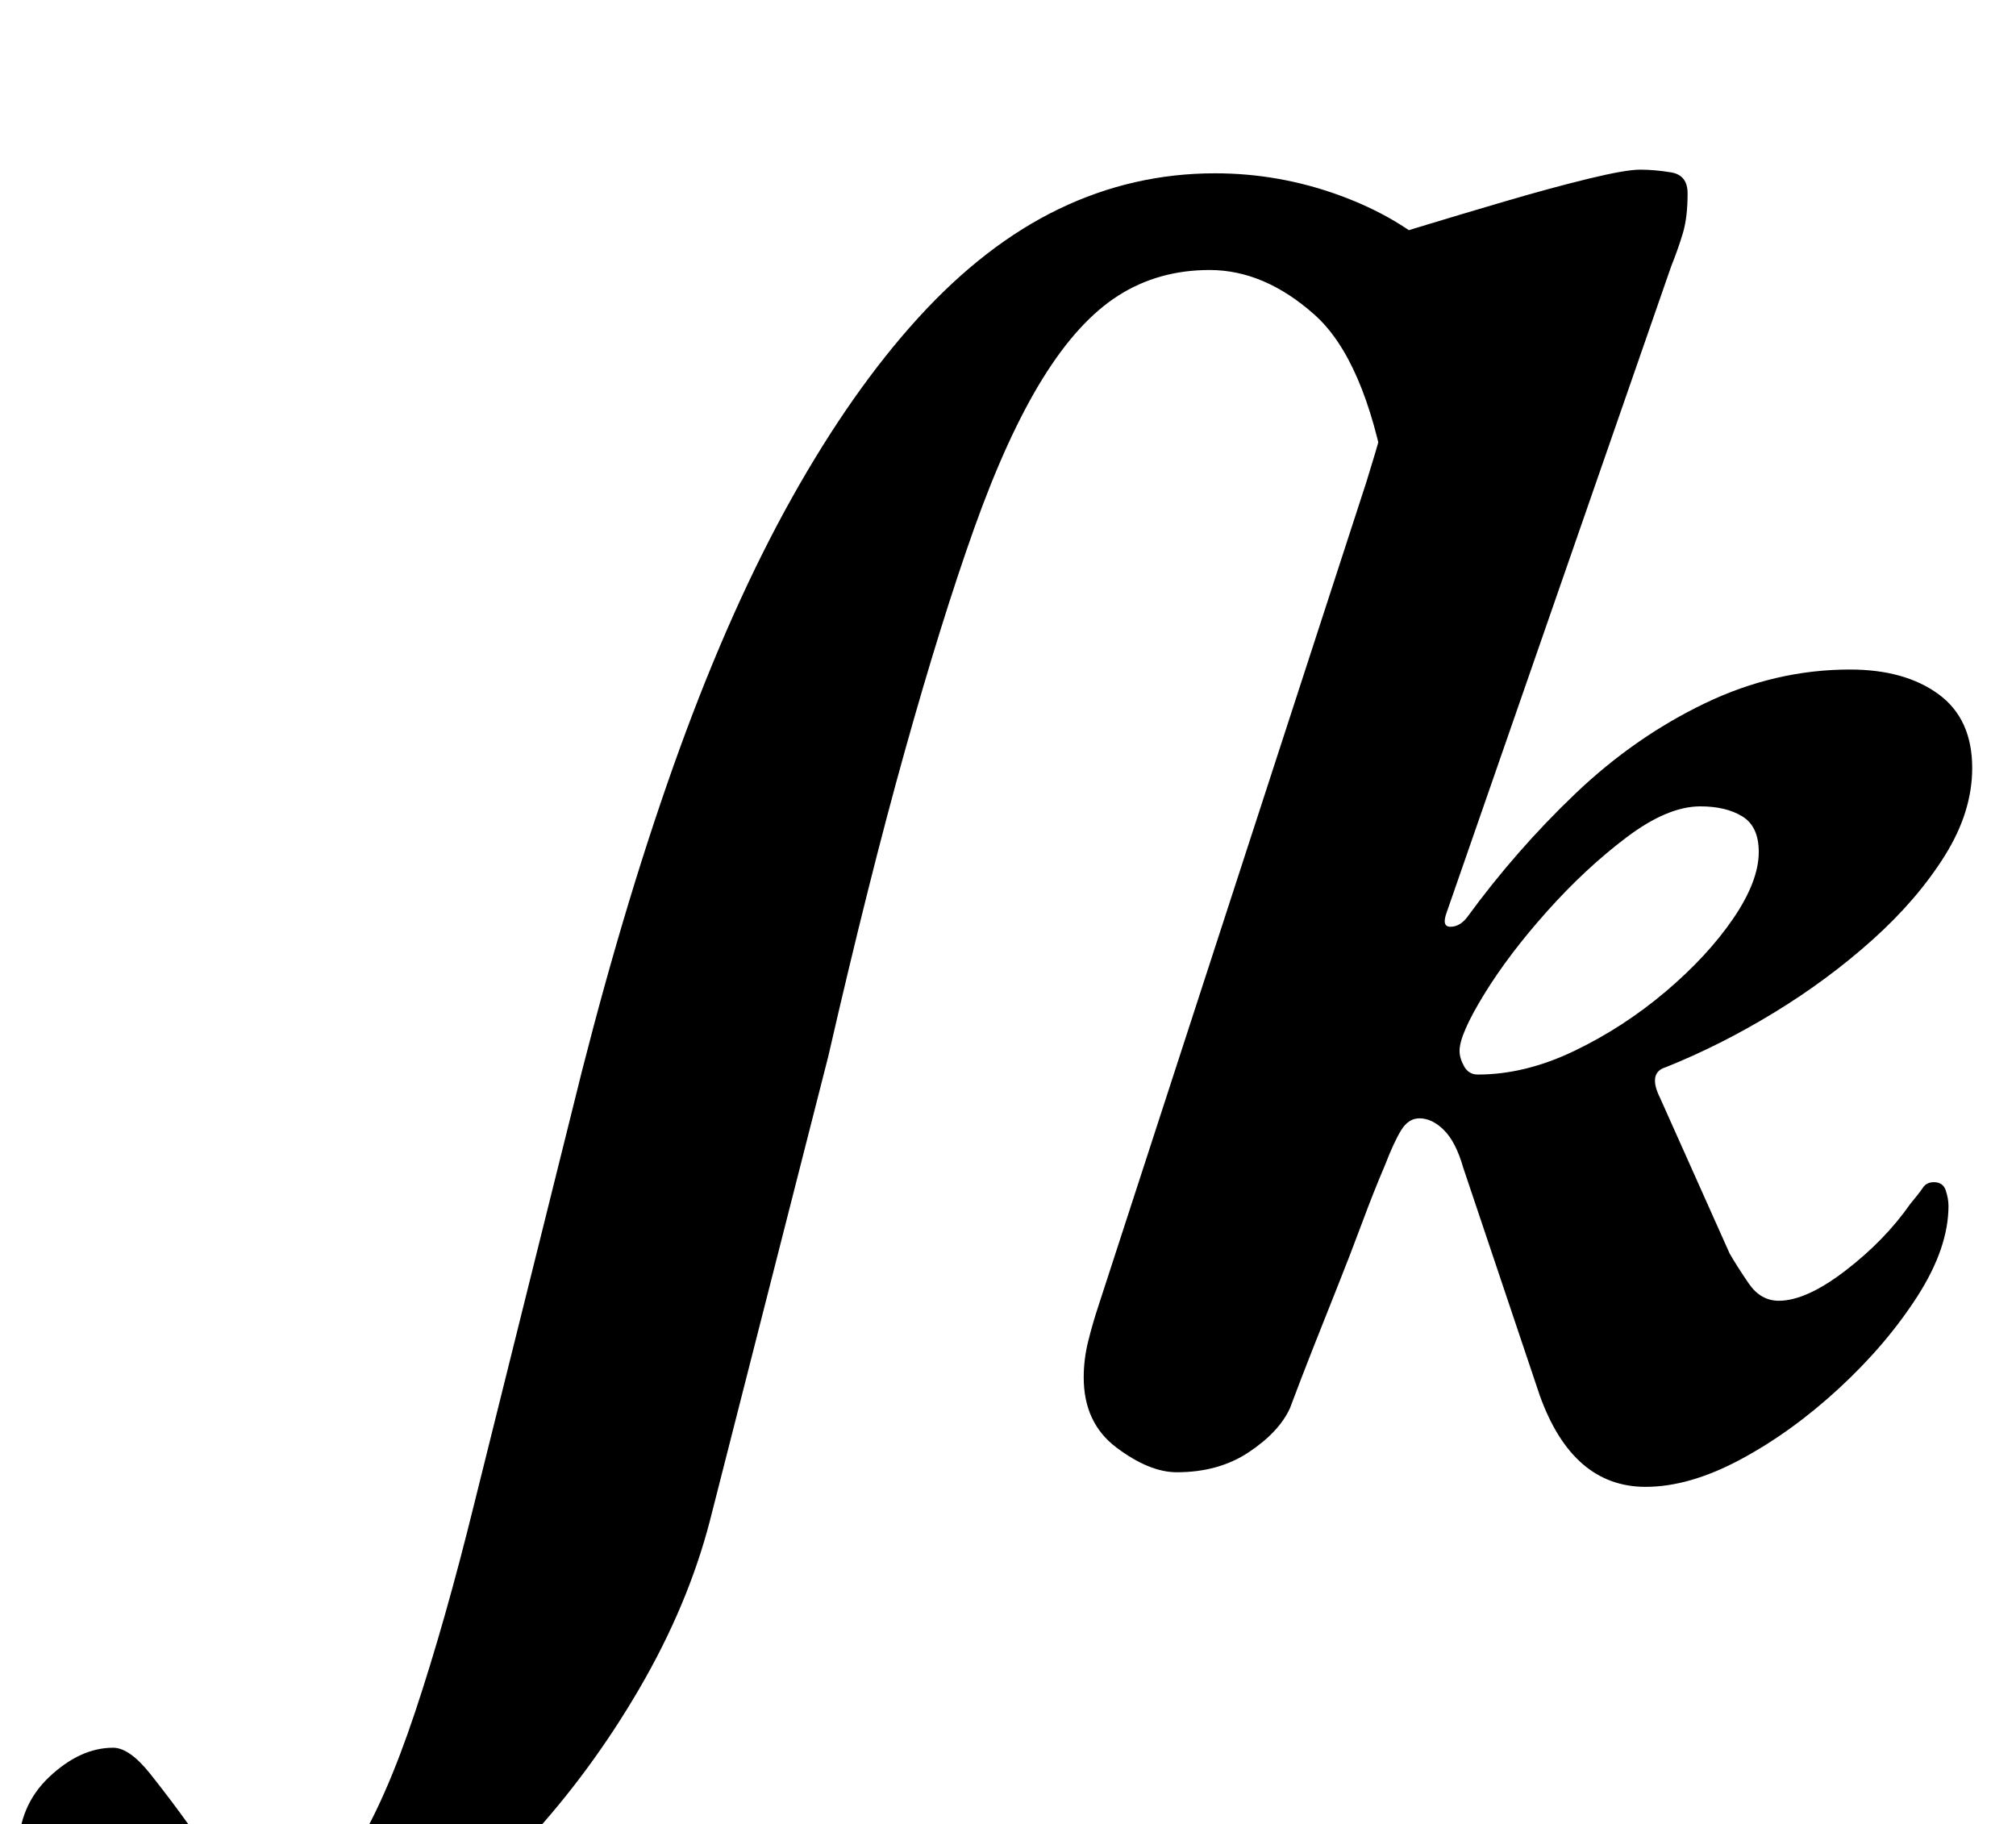 <?xml version="1.0" standalone="no"?>
<!DOCTYPE svg PUBLIC "-//W3C//DTD SVG 1.1//EN" "http://www.w3.org/Graphics/SVG/1.1/DTD/svg11.dtd" >
<svg xmlns="http://www.w3.org/2000/svg" xmlns:xlink="http://www.w3.org/1999/xlink" version="1.1" viewBox="-211 0 1105 1000">
  <g transform="matrix(1 0 0 -1 0 800)">
   <path fill="currentColor"
d="M-68 -291q-70 0 -101.5 24t-31.5 52q0 25 17 41t35 16q9 0 20.5 -14.5t21.5 -28.5q10 -15 22 -28.5t30 -13.5q20 0 37.5 27.5t34 77t32.5 114.5l59 237q25 98 53.5 176.5t61.5 137.5t69.5 99t77 59.5t85.5 19.5q35 0 68 -12t55 -32.5t25 -46.5l-54 -78q-12 67 -39.5 91.5
t-57.5 24.5q-28 0 -50 -14t-41.5 -45.5t-37.5 -82t-38 -122t-42 -167.5l-65 -255q-12 -46 -38.5 -91.5t-61 -83t-72.5 -60t-74 -22.5zM691 -15q-20 0 -34.5 12.5t-23.5 37.5l-42 125q-4 14 -10.5 20.5t-13.5 6.5q-6 0 -10 -6.5t-9 -19.5q-6 -14 -12.5 -31.5t-13.5 -35
t-13.5 -34t-12.5 -32.5q-6 -13 -22.5 -24t-39.5 -11q-15 0 -33 13.5t-18 38.5q0 10 2.5 20t5.5 19l147 452q5 16 9 30.5t4 29.5q0 22 -25 32q-7 3 -14 6.5t-7 8.5q0 6 4.5 10t20.5 10q12 5 35 12t48.5 14.5t46 12.5t28.5 5t17 -1.5t9 -11.5q0 -13 -2.5 -21.5t-6.5 -18.5
l-123 -354q-3 -8 2 -8t9 5q27 37 59.5 68t71 49.5t79.5 18.5q30 0 48.5 -13.5t18.5 -40.5q0 -24 -15 -48t-39.5 -46t-54 -40t-59.5 -30q-10 -3 -3 -17l38 -85q4 -7 10.5 -16.5t16.5 -9.5q15 0 36.5 16.5t35.5 36.5q5 6 7 9t6 3q5 0 6.5 -4.5t1.5 -8.5q0 -23 -17 -49.5
t-43 -50.5t-54 -39t-52 -15zM599 211q26 0 53 13t50 32.5t37 40t14 36.5q0 14 -9 19.5t-23 5.5q-18 0 -40.5 -17t-43.5 -40.5t-34.5 -45.5t-13.5 -31q0 -4 2.5 -8.5t7.5 -4.5z" />
  </g>

</svg>
